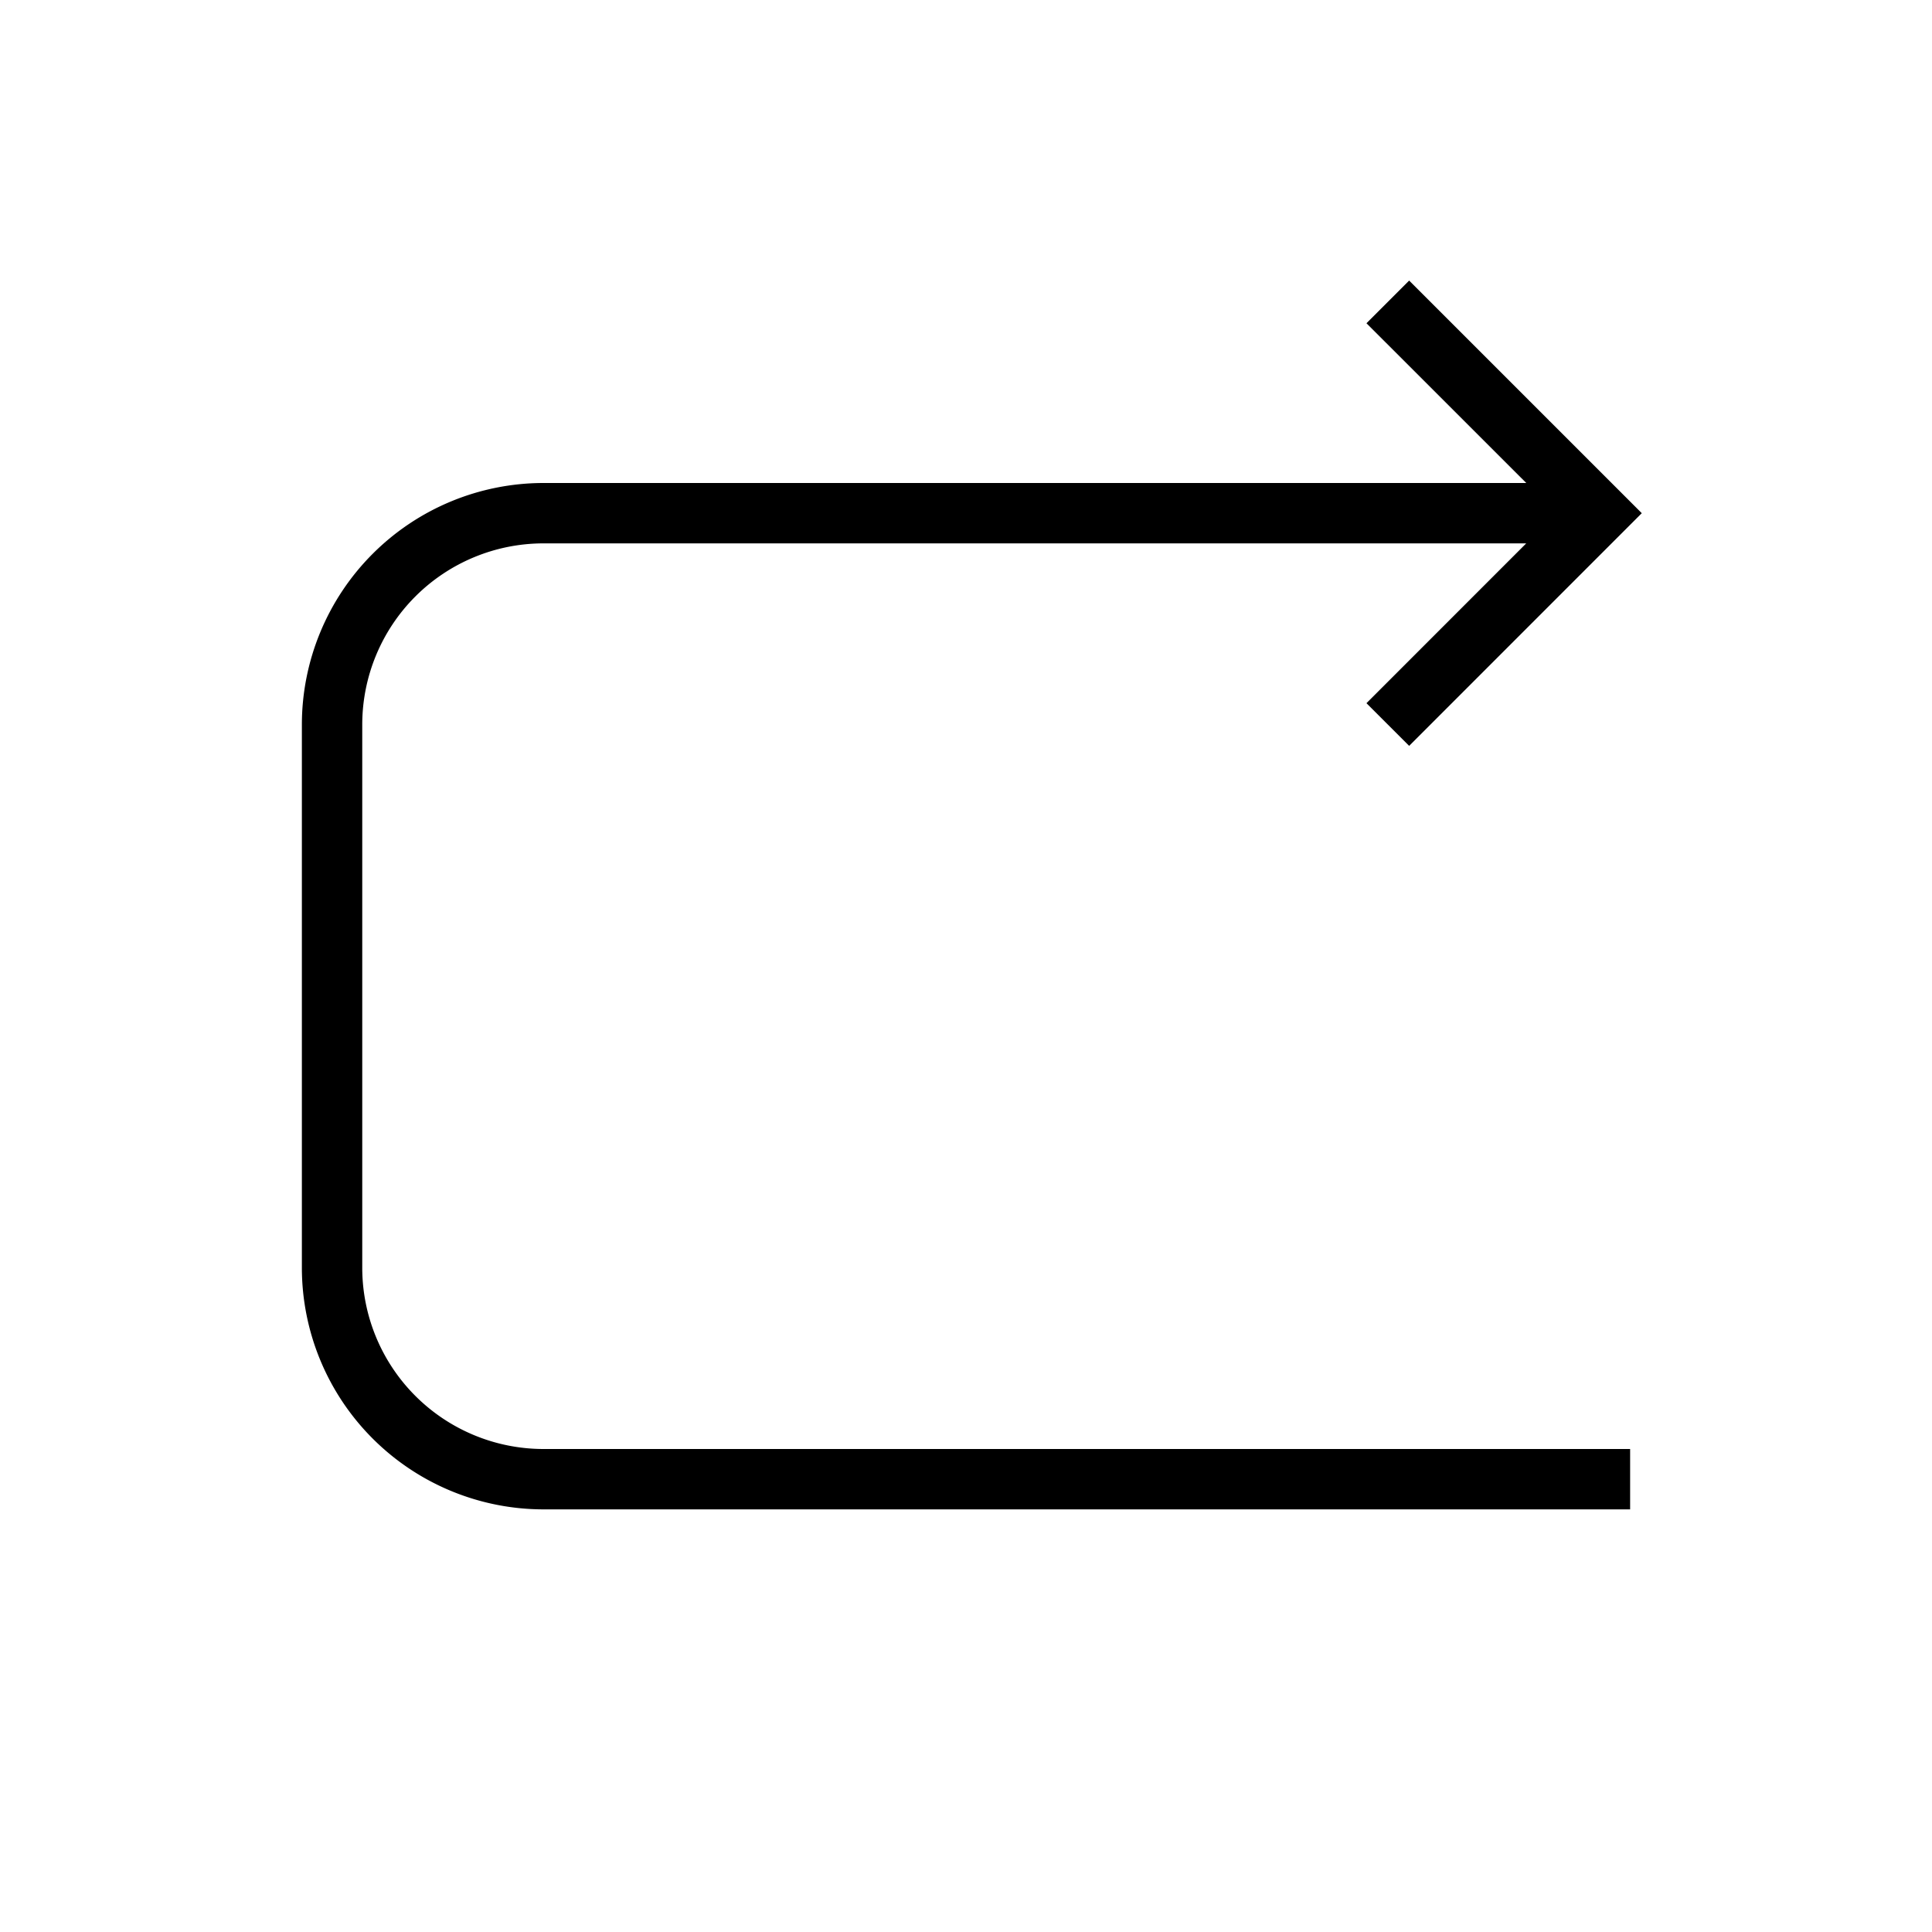 <svg xmlns="http://www.w3.org/2000/svg" viewBox="0 0 32 32"><path d="M9 8h16.28l-2.647-2.646.707-.707L27.193 8.5l-3.853 3.854-.707-.707L25.279 9H9a3.003 3.003 0 0 0-3 3v9a3.003 3.003 0 0 0 3 3h18v1H9a4.004 4.004 0 0 1-4-4v-9a4.004 4.004 0 0 1 4-4z"/><path fill="none" d="M0 0h32v32H0z"/></svg>